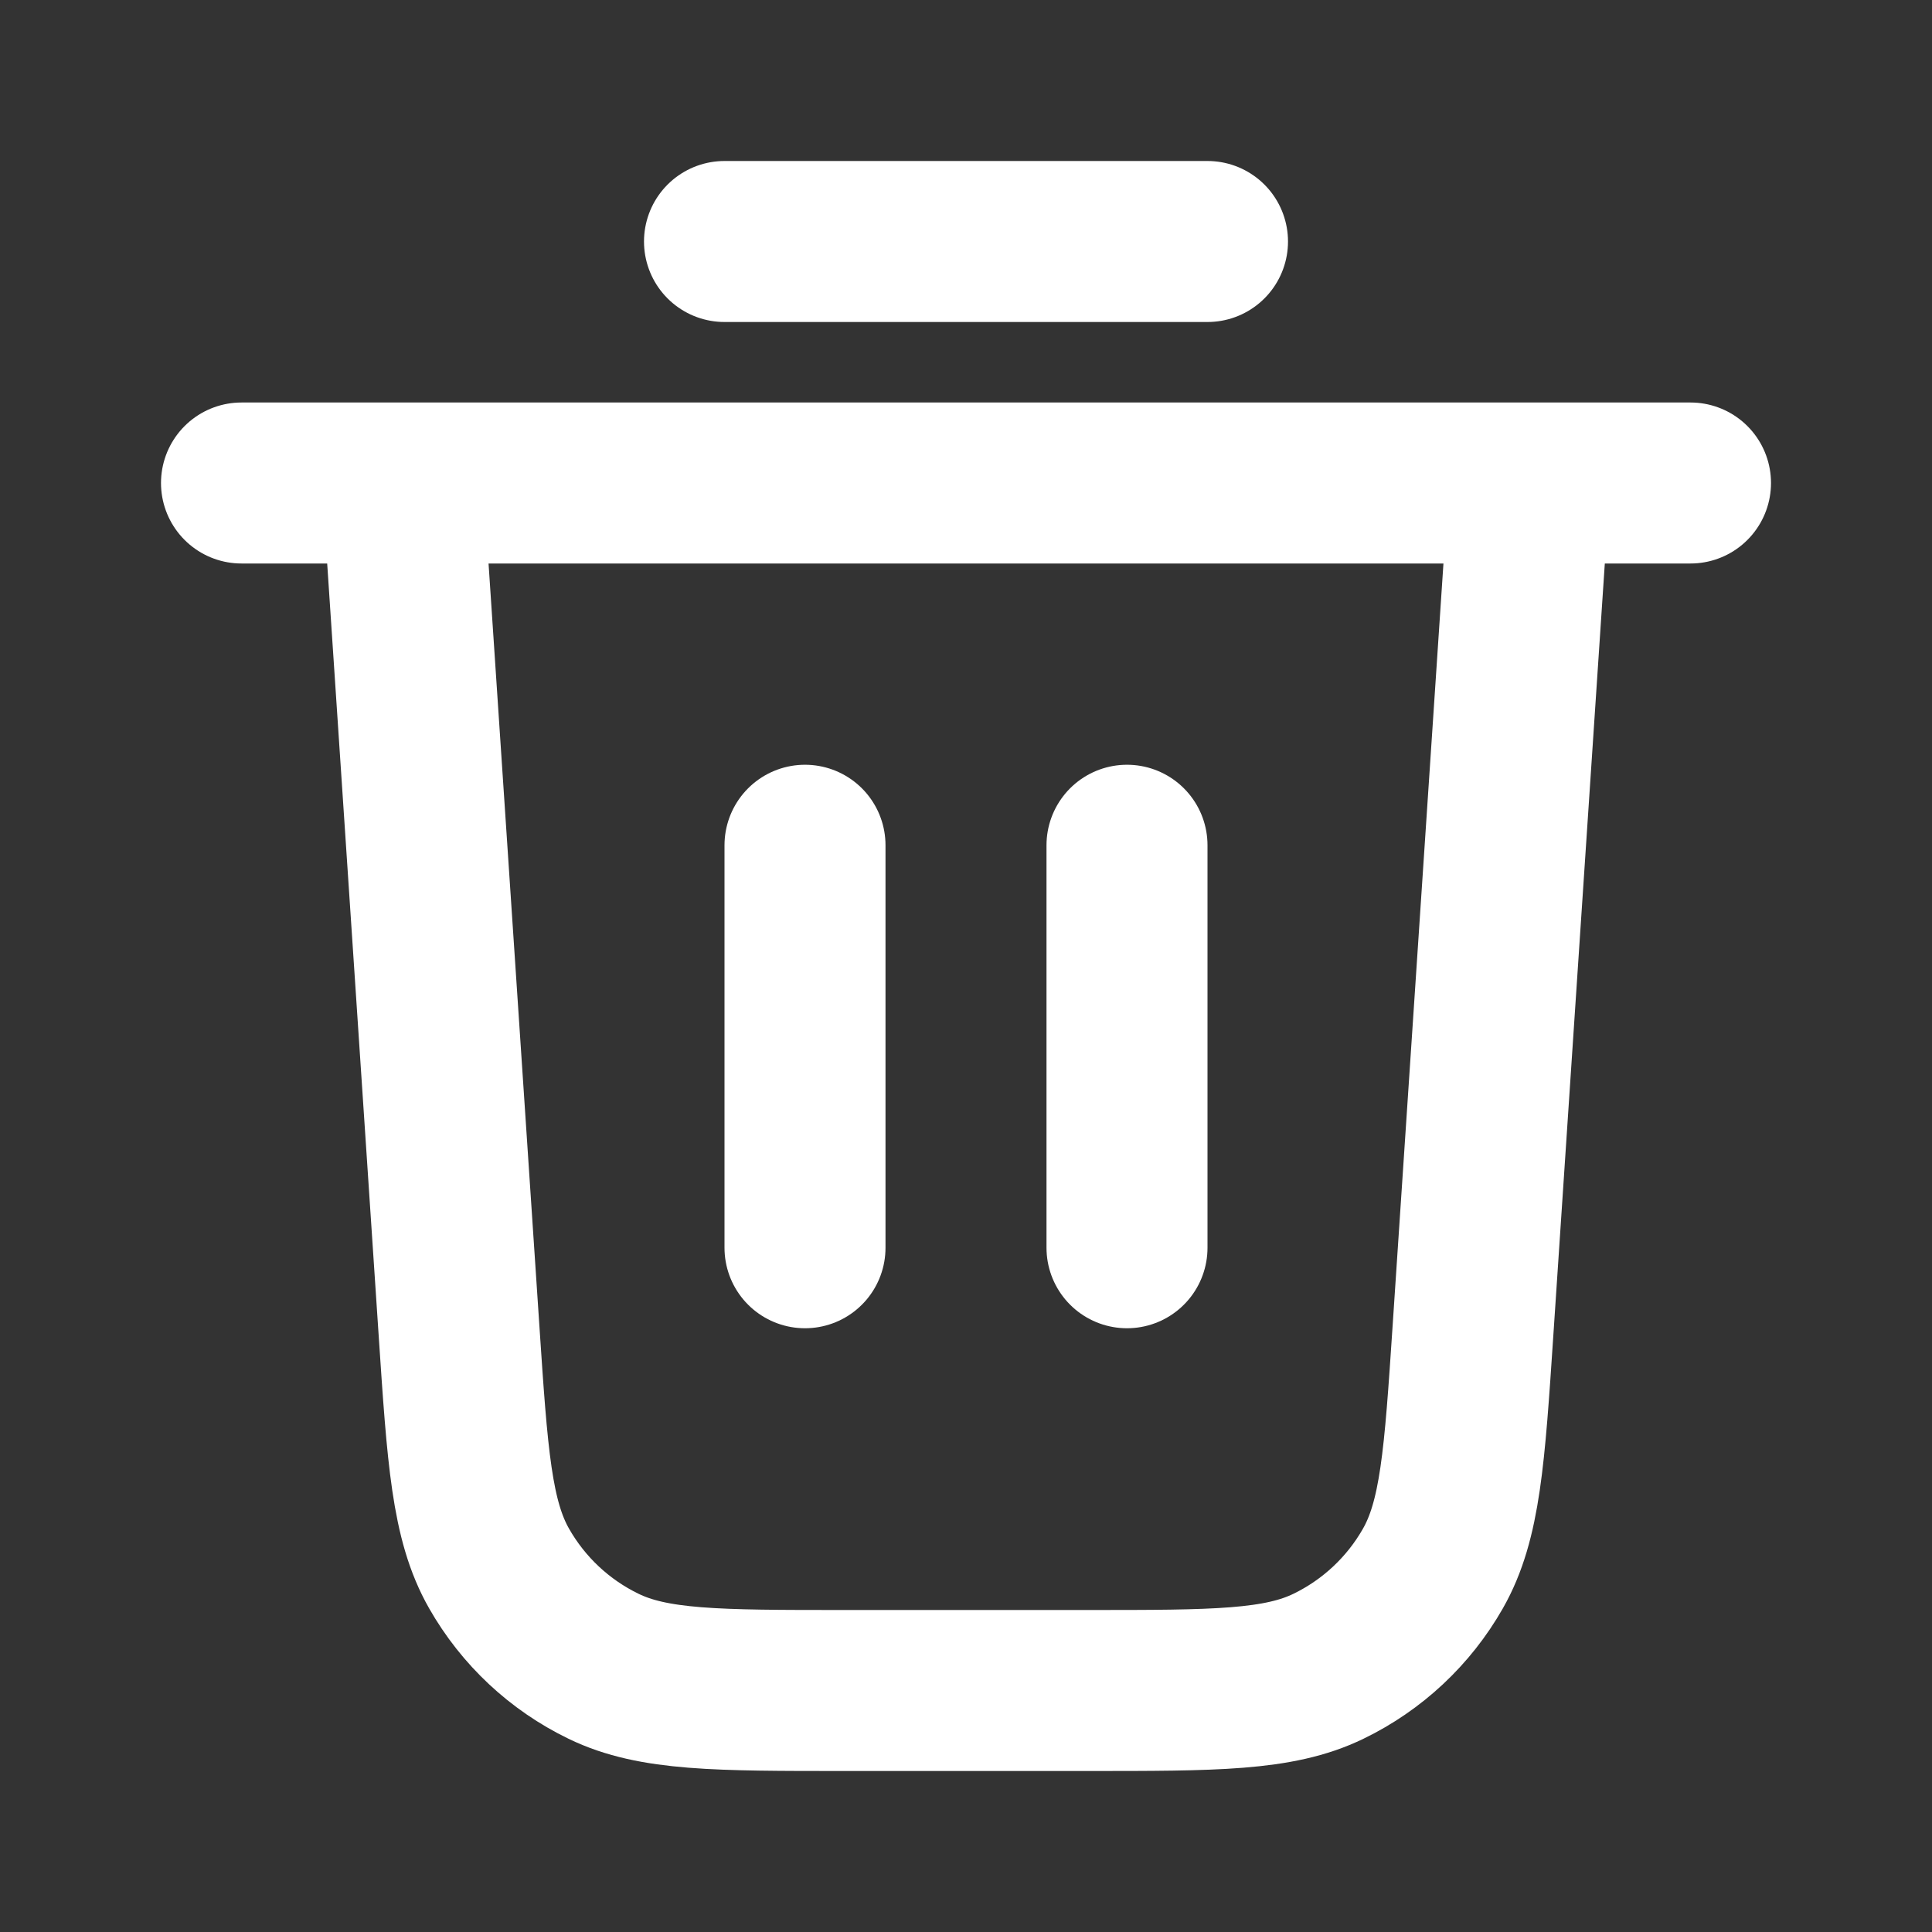 <svg width="48" height="48" viewBox="0 0 48 48" fill="none" xmlns="http://www.w3.org/2000/svg">
<rect x="0" y="0" width="48" height="48" fill="#333333" stroke="none"/>
<g id="trash-03">
<path id="Icon" d="M18 6H30M6 12H42M38 12L36.597 33.039C36.387 36.195 36.282 37.773 35.6 38.97C35 40.024 34.094 40.871 33.003 41.399C31.764 42 30.182 42 27.019 42H20.981C17.818 42 16.236 42 14.997 41.399C13.905 40.871 13 40.024 12.4 38.97C11.718 37.773 11.613 36.195 11.403 33.039L10 12M20 21V31M28 21V31" stroke="white" stroke-width="4" stroke-linecap="round" stroke-linejoin="round"/>
</g>
</svg>
